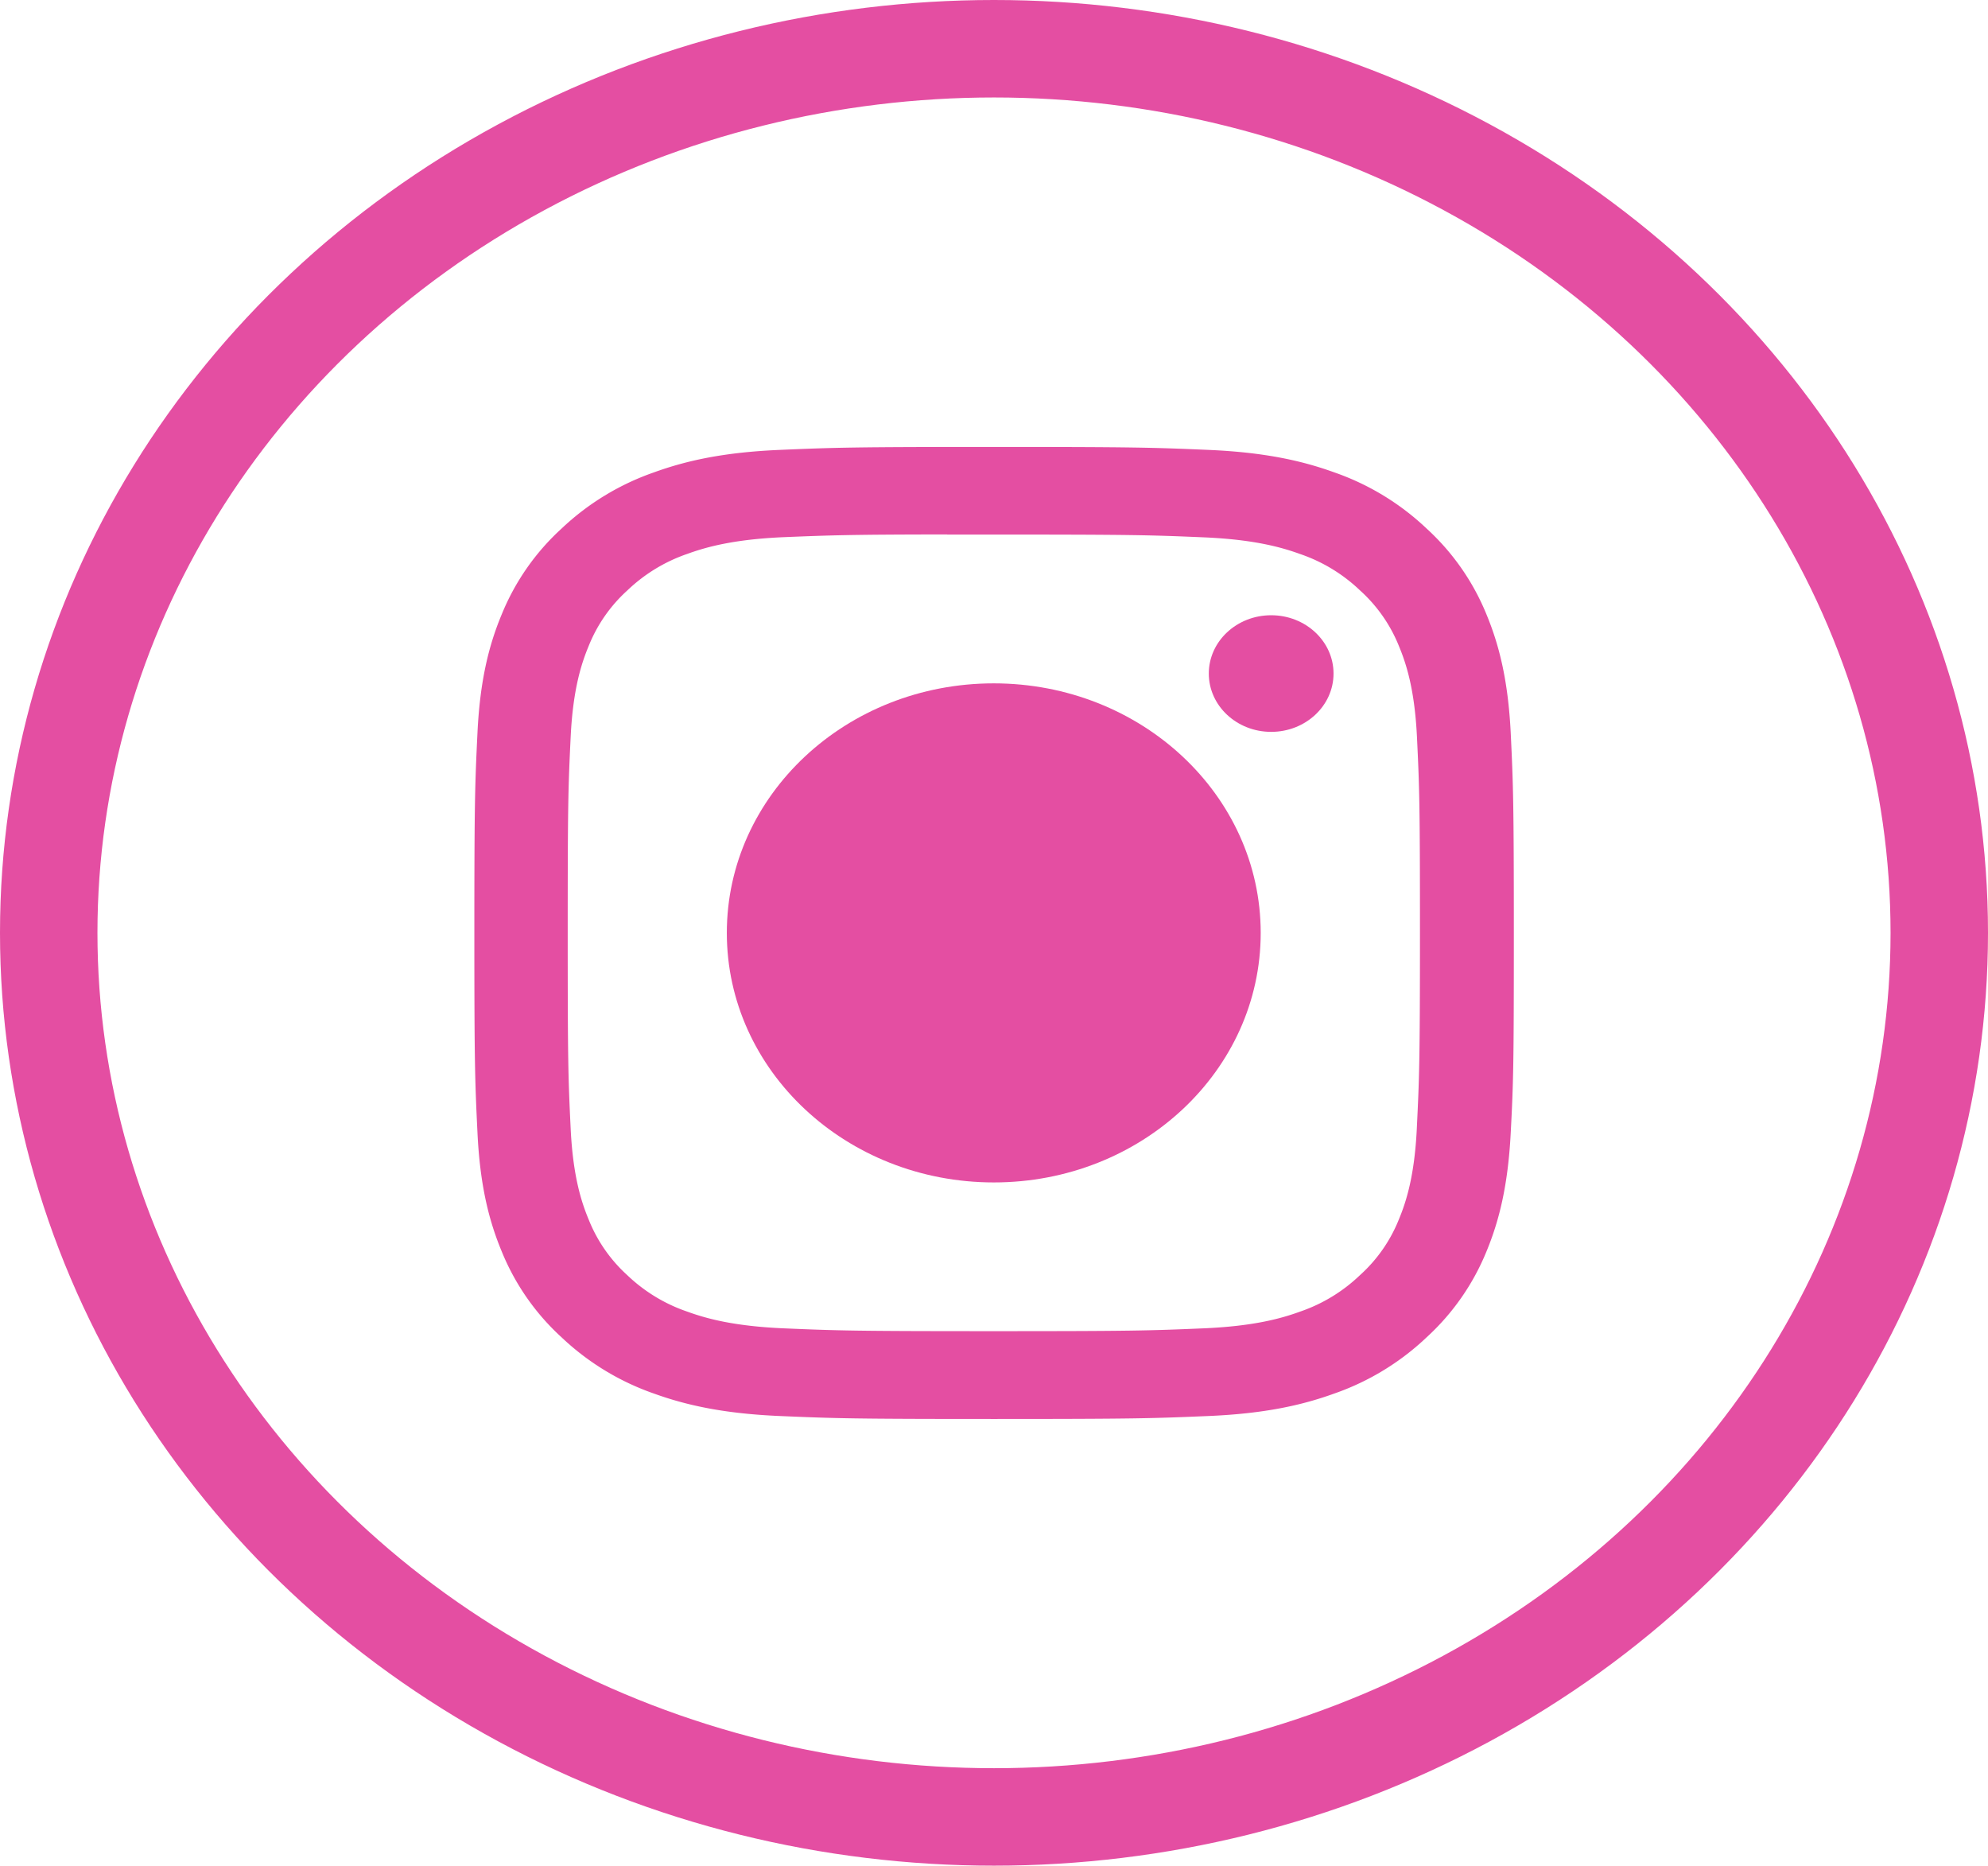<svg id="Layer_1" data-name="Layer 1" xmlns="http://www.w3.org/2000/svg" viewBox="0 0 1020 957"><defs><style>.cls-1{fill:none;stroke:#e44ea2;stroke-miterlimit:10;stroke-width:50px;}.cls-2{fill:#e44ea2;fill-rule:evenodd;}</style></defs><ellipse class="cls-1" cx="510" cy="478.5" rx="485" ry="453.5"/><path class="cls-2" d="M642.21,336.59h0c-17.67,0-32,13.39-32,29.91s14.33,29.91,32,29.91,32-13.39,32-29.91S659.88,336.59,642.21,336.59Z" transform="translate(10 -21)"/><path class="cls-2" d="M499.86,371.53c-75.62,0-136.94,57.33-136.94,128s61.32,128,137,128,136.92-57.3,136.92-128S575.49,371.53,499.86,371.53Z" transform="translate(10 -21)"/><path class="cls-2" d="M765.11,396.77c-1.34-26.54-5.83-44.66-12.39-60.51a121.9,121.9,0,0,0-30.78-44.16,131.53,131.53,0,0,0-47.22-28.75c-17-6.16-36.4-10.37-64.78-11.58s-37.5-1.51-109.91-1.51-81.47.3-109.91,1.51-47.77,5.42-64.72,11.58a131.89,131.89,0,0,0-47.24,28.75,121.7,121.7,0,0,0-30.78,44.15c-6.61,15.86-11.11,34-12.39,60.51s-1.61,35.1-1.61,102.8.33,76.18,1.62,102.77,5.8,44.65,12.38,60.5A121.71,121.71,0,0,0,278.14,707a131.9,131.9,0,0,0,47.22,28.77c17,6.16,36.35,10.36,64.74,11.58s37.53,1.51,109.94,1.51,81.49-.3,109.94-1.51,47.79-5.42,64.75-11.58A131.61,131.61,0,0,0,721.94,707a122.06,122.06,0,0,0,30.78-44.16c6.56-15.86,11-34,12.39-60.51s1.61-35.06,1.61-102.77S766.38,423.36,765.11,396.77ZM716.92,600.22c-1.2,24.31-5.54,37.5-9.19,46.28a76.79,76.79,0,0,1-20,28.63,83.28,83.28,0,0,1-30.65,18.65c-9.39,3.43-23.51,7.48-49.51,8.59-28.11,1.19-36.56,1.45-107.76,1.45s-79.64-.26-107.75-1.45c-26-1.12-40.12-5.18-49.52-8.6a83.42,83.42,0,0,1-30.67-18.64A77.06,77.06,0,0,1,292,646.48c-3.65-8.78-8-22-9.19-46.28-1.27-26.28-1.53-34.18-1.53-100.75s.26-74.42,1.53-100.7c1.19-24.31,5.54-37.5,9.19-46.29a77,77,0,0,1,19.95-28.67,83.6,83.6,0,0,1,30.67-18.66c9.4-3.42,23.52-7.47,49.52-8.59,24.6-1,34.13-1.35,83.83-1.4v.06h23.92c71.2,0,79.64.24,107.76,1.43,26,1.11,40.11,5.18,49.51,8.59a83.39,83.39,0,0,1,30.65,18.64,77.13,77.13,0,0,1,20,28.67c3.65,8.78,8,22,9.19,46.28,1.27,26.28,1.55,34.17,1.55,100.7S718.19,573.94,716.92,600.22Z" transform="translate(10 -21)"/></svg>